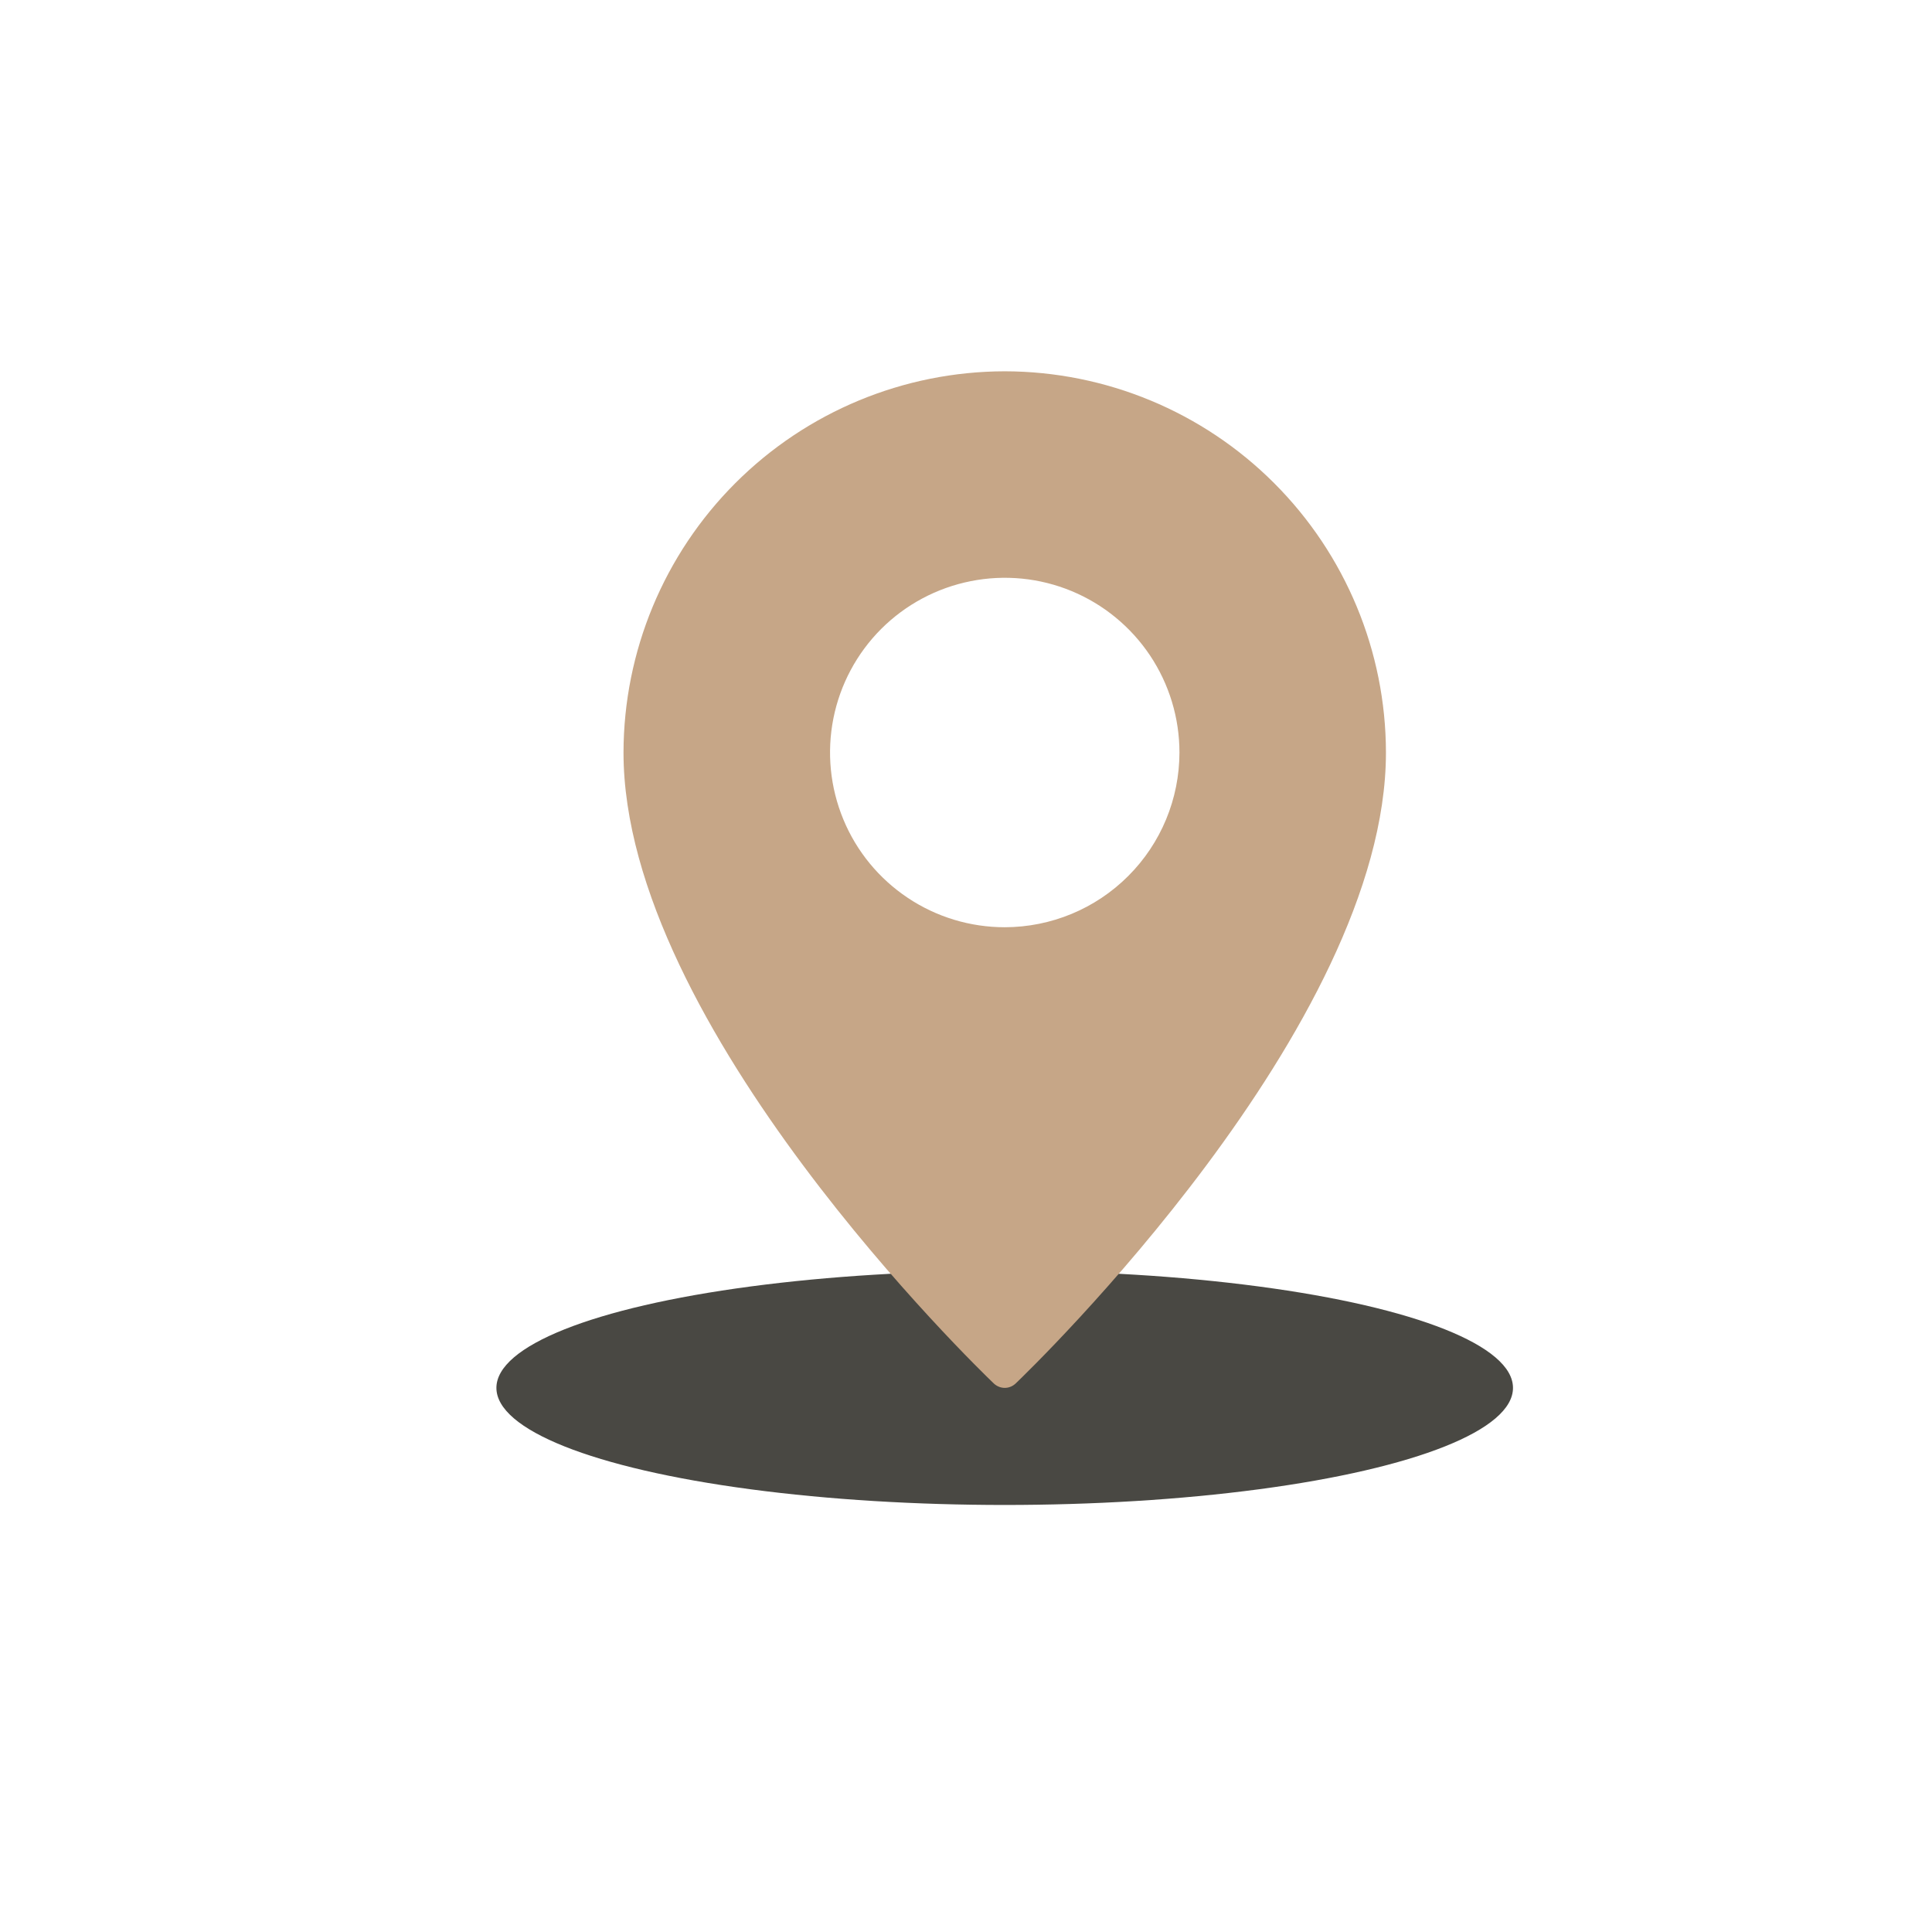 <svg width="33" height="33" viewBox="0 0 33 33" fill="none" xmlns="http://www.w3.org/2000/svg">
<ellipse cx="17.161" cy="23.706" rx="8.682" ry="2" fill="#494843"/>
<path d="M17.162 6.342C15.435 6.345 13.781 7.031 12.56 8.252C11.339 9.473 10.653 11.127 10.65 12.854C10.65 17.528 16.717 23.383 16.974 23.63C17.025 23.678 17.092 23.706 17.162 23.706C17.232 23.706 17.299 23.678 17.349 23.63C17.607 23.383 23.673 17.528 23.673 12.854C23.671 11.127 22.984 9.473 21.763 8.252C20.543 7.031 18.888 6.345 17.162 6.342ZM17.162 15.838C16.571 15.838 15.994 15.663 15.504 15.335C15.013 15.007 14.63 14.541 14.405 13.996C14.179 13.45 14.12 12.85 14.235 12.271C14.35 11.692 14.634 11.161 15.051 10.743C15.469 10.326 16 10.042 16.579 9.927C17.158 9.811 17.758 9.87 18.304 10.096C18.849 10.322 19.315 10.705 19.643 11.195C19.971 11.686 20.146 12.263 20.146 12.854C20.145 13.645 19.831 14.404 19.271 14.963C18.712 15.523 17.953 15.837 17.162 15.838Z" fill="#C6A687"/>
</svg>
